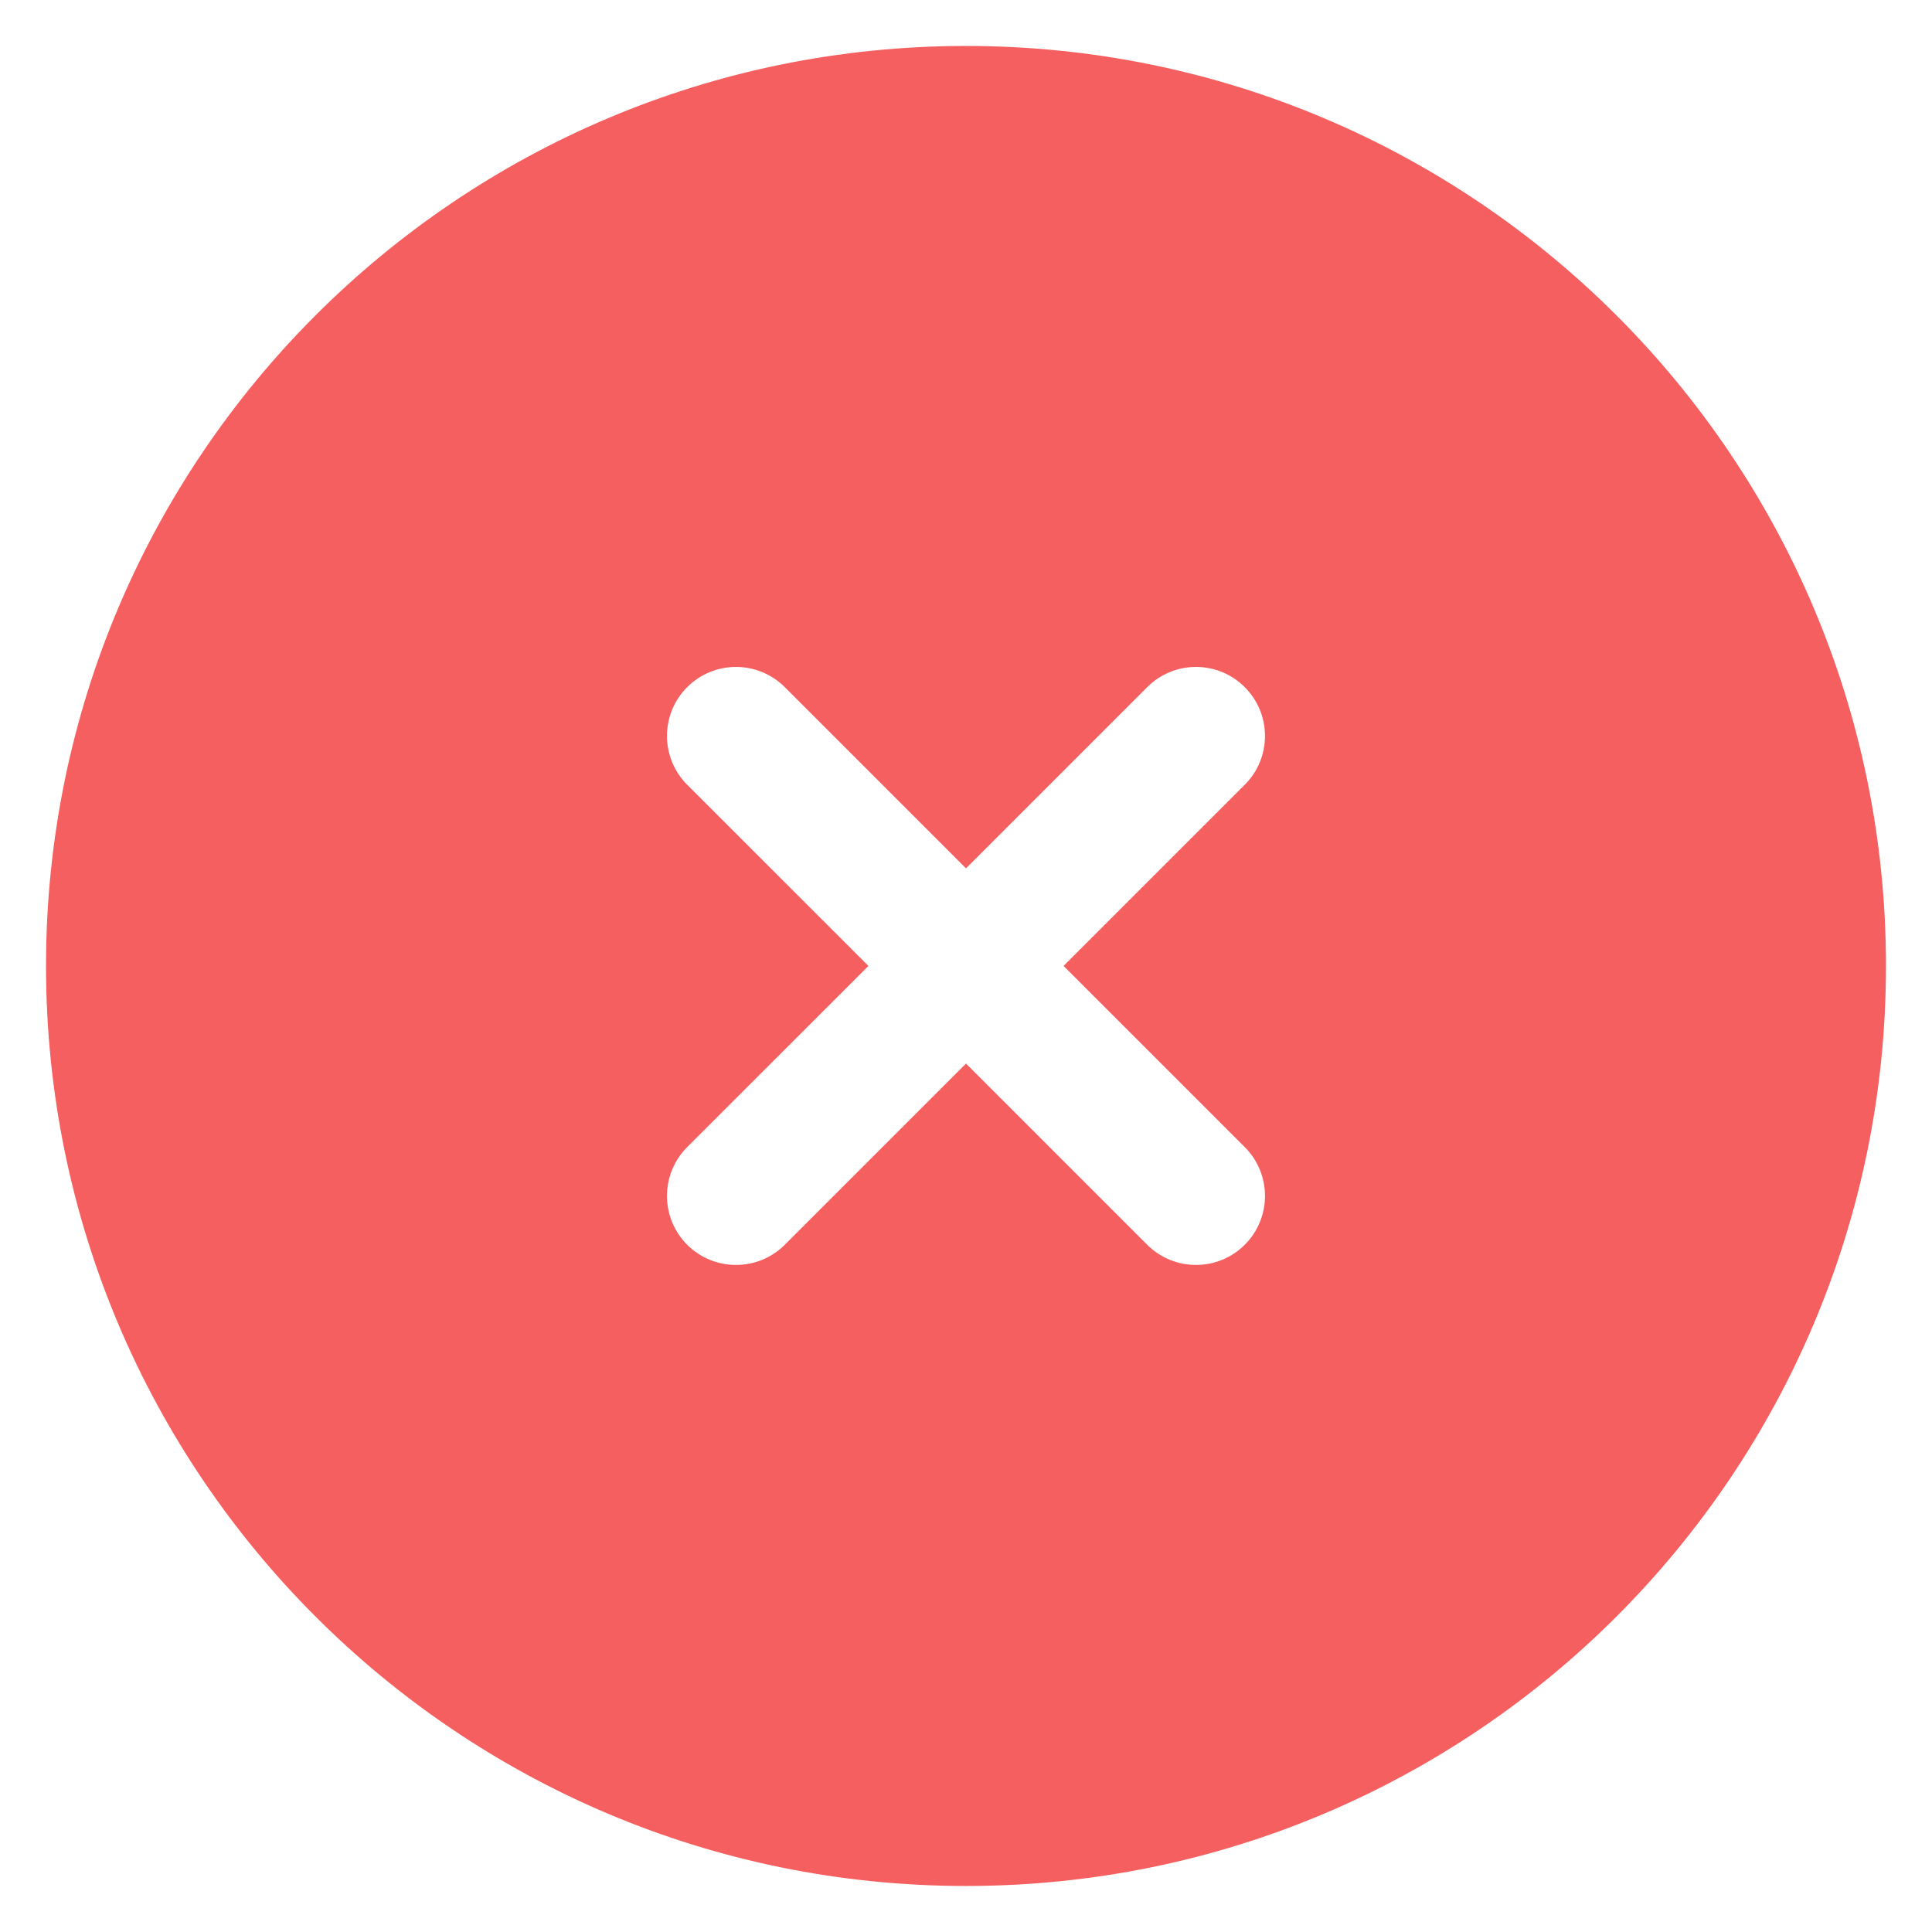 <svg width="28" height="28" viewBox="0 0 28 28" fill="none"
	xmlns="http://www.w3.org/2000/svg">
	<path fill-rule="evenodd" clip-rule="evenodd" d="M27.333 13.999C27.333 21.363 21.364 27.333 14 27.333C6.636 27.333 0.667 21.363 0.667 13.999C0.667 6.636 6.636 0.666 14 0.666C21.364 0.666 27.333 6.636 27.333 13.999ZM9.959 9.959C10.35 9.568 10.983 9.568 11.374 9.959L14 12.585L16.626 9.959C17.017 9.568 17.65 9.568 18.04 9.959C18.431 10.349 18.431 10.983 18.04 11.373L15.414 13.999L18.04 16.625C18.431 17.016 18.431 17.649 18.04 18.04C17.65 18.43 17.017 18.43 16.626 18.04L14 15.414L11.374 18.04C10.983 18.43 10.35 18.43 9.959 18.04C9.569 17.649 9.569 17.016 9.959 16.625L12.586 13.999L9.959 11.373C9.569 10.983 9.569 10.349 9.959 9.959Z" fill="#F55F5F"/>
</svg>